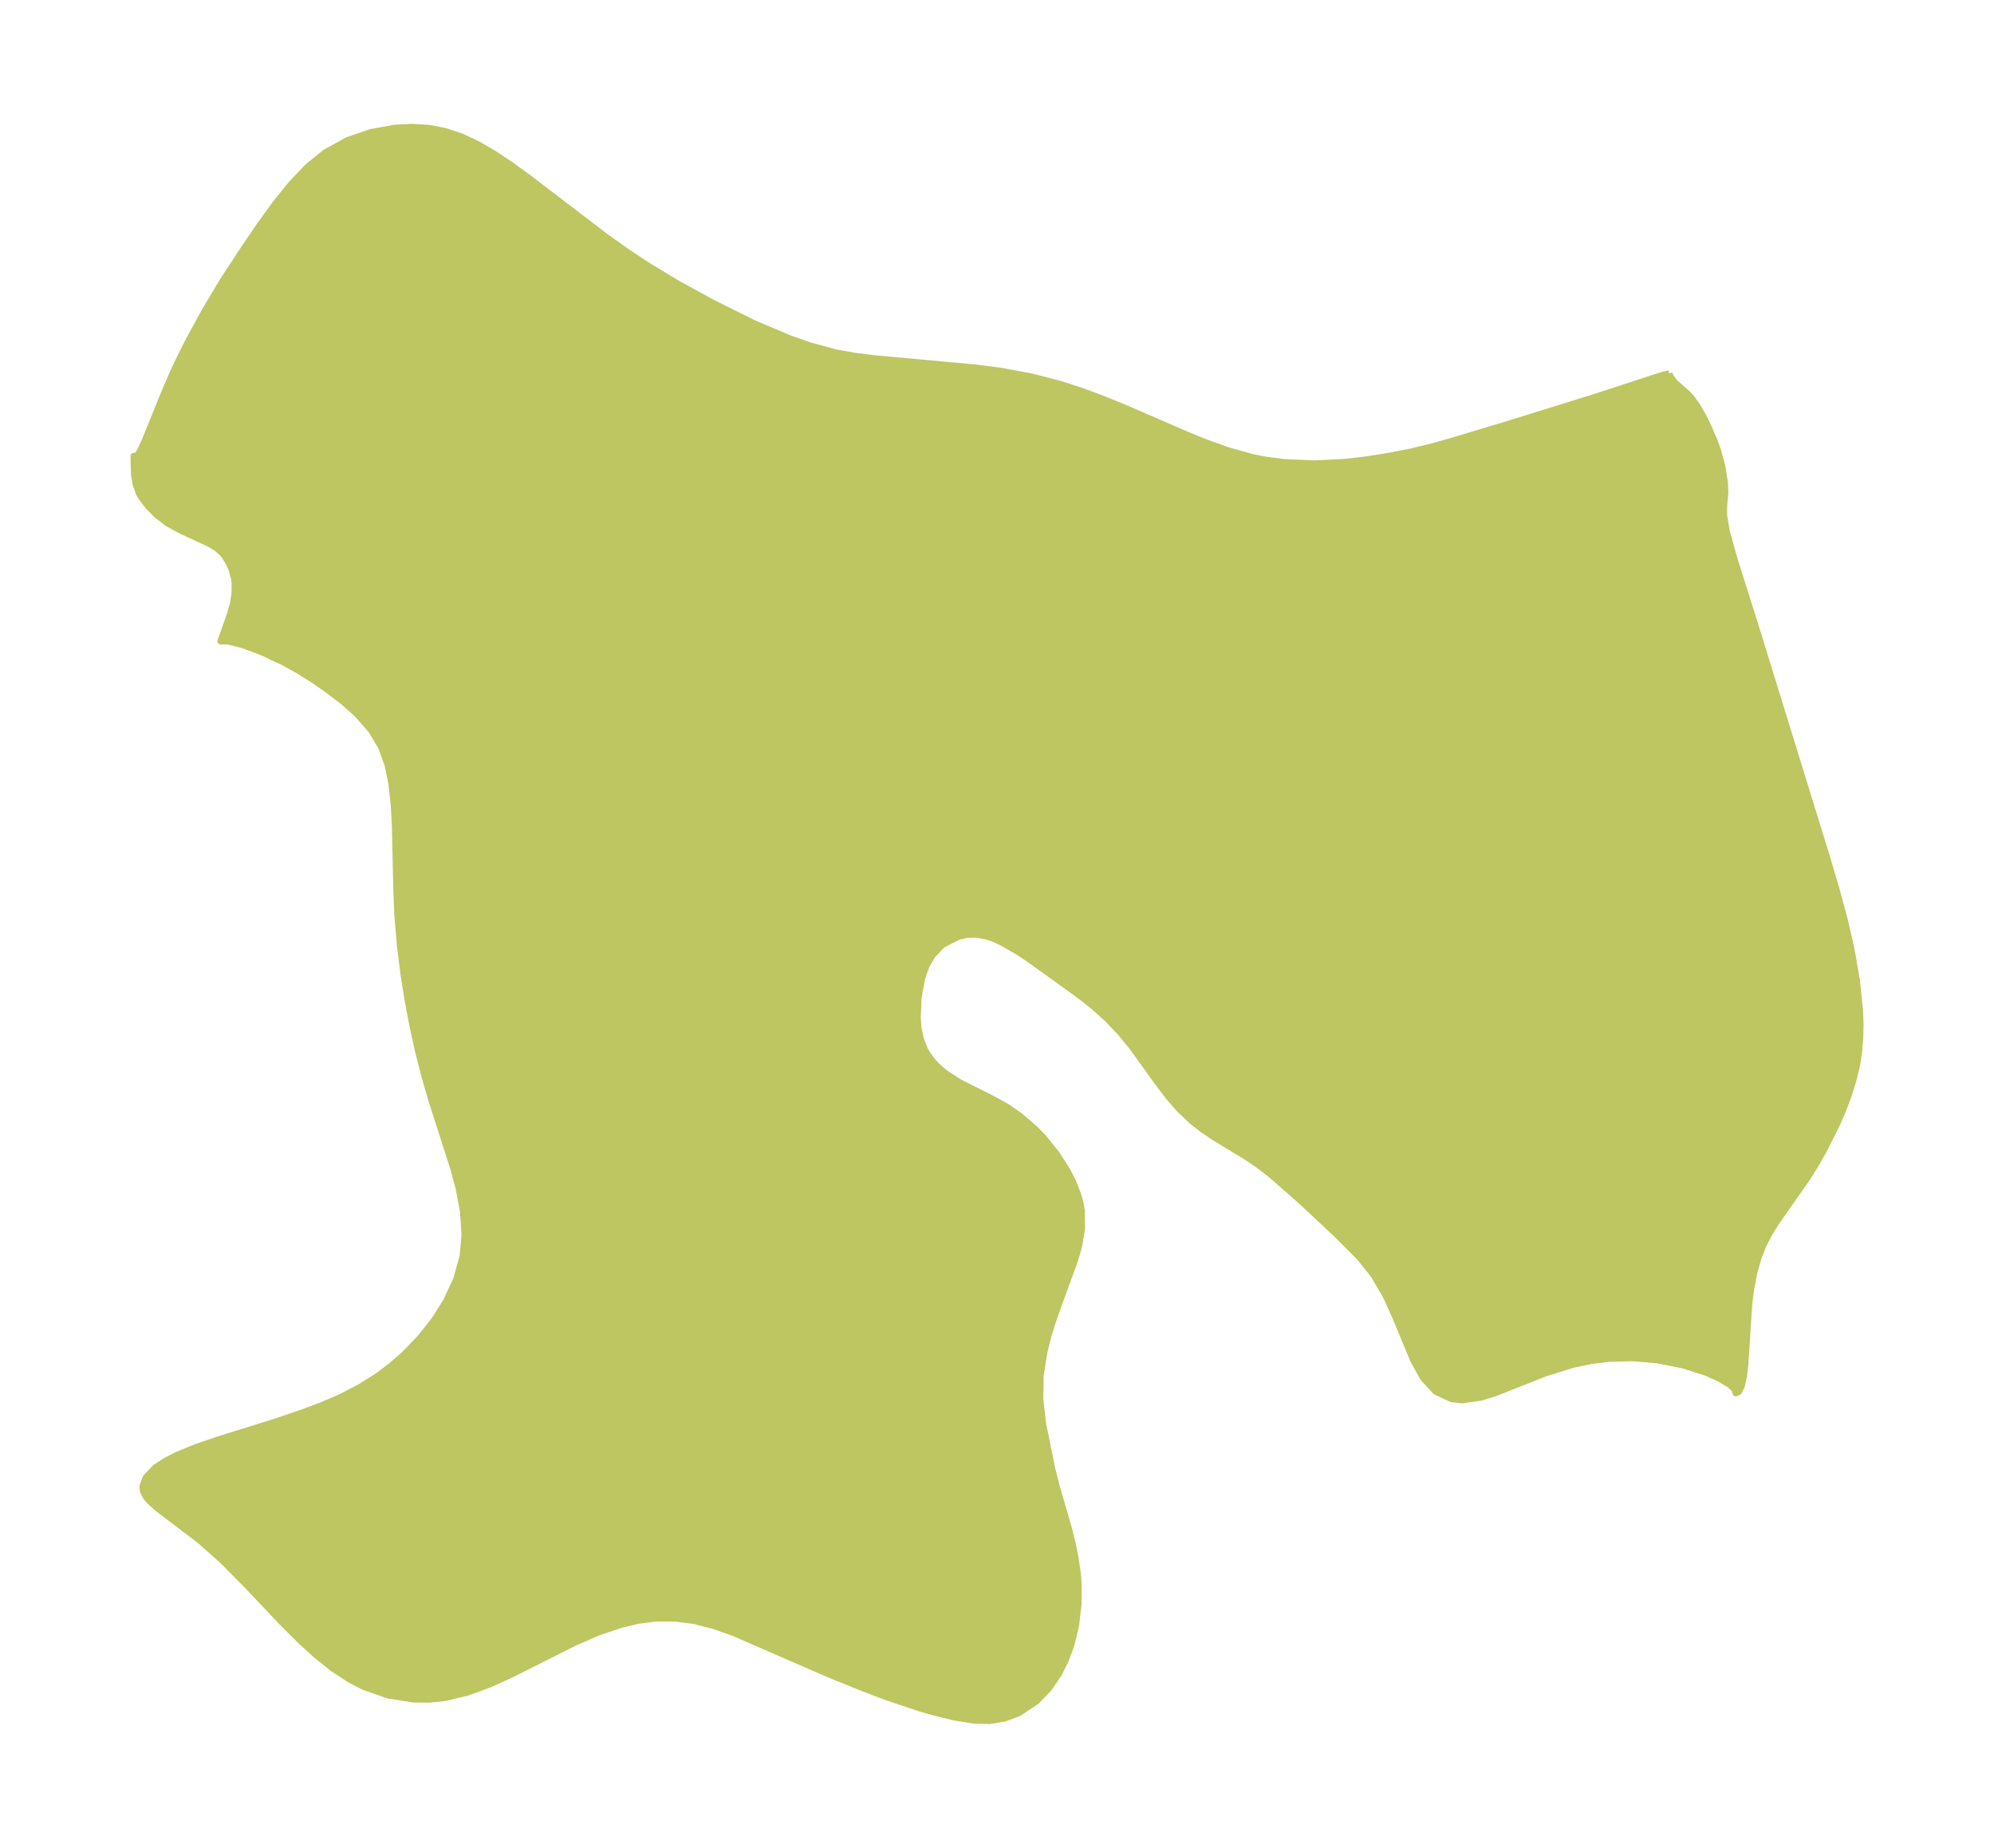 <?xml version="1.0" encoding="UTF-8"?>
<!DOCTYPE svg  PUBLIC '-//W3C//DTD SVG 1.1//EN'  'http://www.w3.org/Graphics/SVG/1.1/DTD/svg11.dtd'>
<svg width="302.7pt" height="280.51pt" version="1.1" viewBox="0 0 302.7 280.51" xmlns="http://www.w3.org/2000/svg" xmlns:xlink="http://www.w3.org/1999/xlink">
 <defs>
  <style type="text/css">*{stroke-linejoin: round; stroke-linecap: butt}</style>
 </defs>
 <g id="figure_1">
  <g id="patch_1">
   <path d="m0 280.51h302.7v-280.51h-302.7v280.51z" fill="none"/>
  </g>
  <g id="axes_1">
   <g id="PatchCollection_1">
    <defs>
     <path id="md060bae3fe" d="m253.39-223.8 0.201 0.512 0.636 0.839 1.98 1.755 0.525 0.562 0.936 1.302 0.823 1.438 0.744 1.497 0.992 2.286 0.559 1.542 0.644 2.425 0.385 2.417 0.052 1.58-0.176 1.913-0.009 1.446 0.412 2.474 1.199 4.269 3.316 10.497 10.606 34.368 1.432 4.833 1.313 4.797 1.078 4.696 0.796 4.604 0.486 4.596 0.08 2.289-0.05 2.017-0.172 2.004-0.306 1.984-0.553 2.34-0.725 2.307-0.862 2.276-0.904 2.085-2.055 4.087-1.139 1.995-1.216 1.953-4.768 6.819-1.066 1.713-0.926 1.79-0.805 2.084-0.605 2.193-0.441 2.277-0.305 2.335-0.581 9.118-0.217 1.889-0.337 1.494-0.412 0.857-0.449 0.206-0.176-0.595-0.752-0.685-1.534-0.921-2.04-0.914-3.478-1.115-3.91-0.775-3.618-0.315-3.652 0.074-2.866 0.352-2.783 0.588-4.148 1.3-7.564 2.994-2.185 0.682-2.811 0.394-1.663-0.188-2.37-1.107-1.879-2.041-1.509-2.71-2.664-6.44-1.502-3.329-1.85-3.164-2.143-2.68-3.443-3.462-5.628-5.258-4.472-3.914-1.939-1.484-1.795-1.208-4.841-2.936-1.709-1.158-1.635-1.278-1.893-1.8-1.685-1.94-1.576-2.071-3.943-5.487-1.71-2.084-2.049-2.155-2.181-1.963-2.073-1.614-7.642-5.506-1.718-1.127-2.311-1.334-1.327-0.615-1.081-0.363-1.484-0.269-1.399 0.022-1.368 0.287-2.314 1.179-0.415 0.328-1.296 1.416-0.893 1.586-0.635 1.786-0.549 2.957-0.124 2.981 0.1 1.56 0.33 1.701 0.616 1.611 0.466 0.814 0.876 1.16 0.598 0.628 1.196 1.038 2.166 1.409 4.748 2.378 2.326 1.27 2.092 1.436 2.35 2.019 1.321 1.381 1.889 2.353 1.613 2.509 0.946 1.854 0.733 1.891 0.352 1.305 0.176 1.04 0.047 2.706-0.442 2.678-0.6 2.108-2.464 6.739-0.989 2.829-0.654 2.148-0.547 2.172-0.583 3.638-0.069 3.53 0.434 3.835 1.373 6.776 0.654 2.605 1.876 6.464 0.534 2.134 0.493 2.398 0.343 2.417 0.115 1.471-0.013 3.171-0.36 3.109-0.707 2.987-0.854 2.334-1.091 2.166-1.525 2.214-1.806 1.876-2.749 1.822-2.13 0.783-2.26 0.361-2.263-0.048-2.911-0.456-3.048-0.742-2.264-0.641-5.251-1.766-3.941-1.509-4.996-2.036-14.104-6.135-3.03-1.077-3.046-0.779-2.885-0.37-2.9 0.003-2.658 0.336-2.639 0.619-3.528 1.207-3.485 1.515-9.673 4.859-3.284 1.489-3.307 1.216-3.452 0.829-2.405 0.246-2.405-0.03-3.829-0.618-3.693-1.294-2.064-1.064-2.596-1.705-2.483-1.978-2.395-2.177-2.9-2.901-4.957-5.245-3.955-4.007-3.515-3.124-6.361-4.837-1.196-1.059-0.609-0.72-0.416-0.822-0.1-0.747 0.496-1.348 1.426-1.485 1.469-0.983 1.781-0.921 2.955-1.213 3.32-1.13 8.969-2.801 4.061-1.394 2.749-1.037 2.696-1.153 2.914-1.496 2.761-1.726 2.127-1.591 1.988-1.734 2.418-2.506 2.13-2.692 1.805-2.85 1.566-3.356 0.981-3.509 0.298-3.225-0.232-3.561-0.681-3.615-0.771-2.87-3.408-10.62-1.015-3.523-0.915-3.584-0.872-3.931-0.753-3.971-0.632-3.997-0.535-4.3-0.364-4.295-0.168-3.765-0.233-10.255-0.179-3.137-0.33-3.026-0.582-2.872-1.004-2.796-1.536-2.573-2.156-2.444-2.086-1.849-2.278-1.747-2.211-1.538-2.217-1.396-2.247-1.255-3.29-1.547-2.889-1.1-2.33-0.592-1.147-0.011 1.475-4.142 0.422-1.551 0.244-1.543 0.017-1.514-0.086-0.73-0.324-1.247-0.496-1.165-0.651-1.056-0.392-0.47-0.816-0.711-1.104-0.671-4.412-2.043-1.92-1.056-1.618-1.242-1.369-1.381-1.113-1.49-0.296-0.578-0.436-1.255-0.252-1.525-0.064-2.721 0.3 0.094 0.408-0.447 0.408-0.718 0.676-1.494 2.886-7.133 1.657-3.796 1.78-3.616 2.663-4.889 2.698-4.524 3.353-5.12 2.31-3.386 2.326-3.224 2.393-2.981 2.52-2.646 2.714-2.204 3.352-1.851 3.574-1.224 3.531-0.638 2.609-0.147 2.598 0.152 2.398 0.45 2.518 0.832 2.56 1.2 2.513 1.465 2.486 1.66 2.682 1.95 11.74 8.966 3.262 2.314 3.009 1.995 4.482 2.715 5.393 2.962 6.354 3.152 5.267 2.233 3.128 1.105 3.991 1.09 2.994 0.532 3.041 0.37 15.12 1.387 3.913 0.499 4.779 0.89 4.22 1.101 3.091 0.998 3.058 1.124 3.58 1.45 9.574 4.152 2.494 1.021 3.683 1.33 3.752 1.044 1.726 0.348 3.014 0.407 4.663 0.2 4.72-0.238 3.394-0.402 3.396-0.552 3.219-0.636 3.196-0.769 2.78-0.791 8.931-2.687 13.054-4.06 10.123-3.307 1.026-0.242" stroke="#bdc660"/>
    </defs>
    <g clip-path="url(#p2a4d932233)">
     <use y="280.512" fill="#bdc660" stroke="#bdc660" xlink:href="#md060bae3fe"/>
    </g>
   </g>
  </g>
 </g>
 <defs>
  <clipPath id="p2a4d932233">
   <rect x="7.2" y="7.2" width="288.3" height="266.11"/>
  </clipPath>
 </defs>
</svg>
